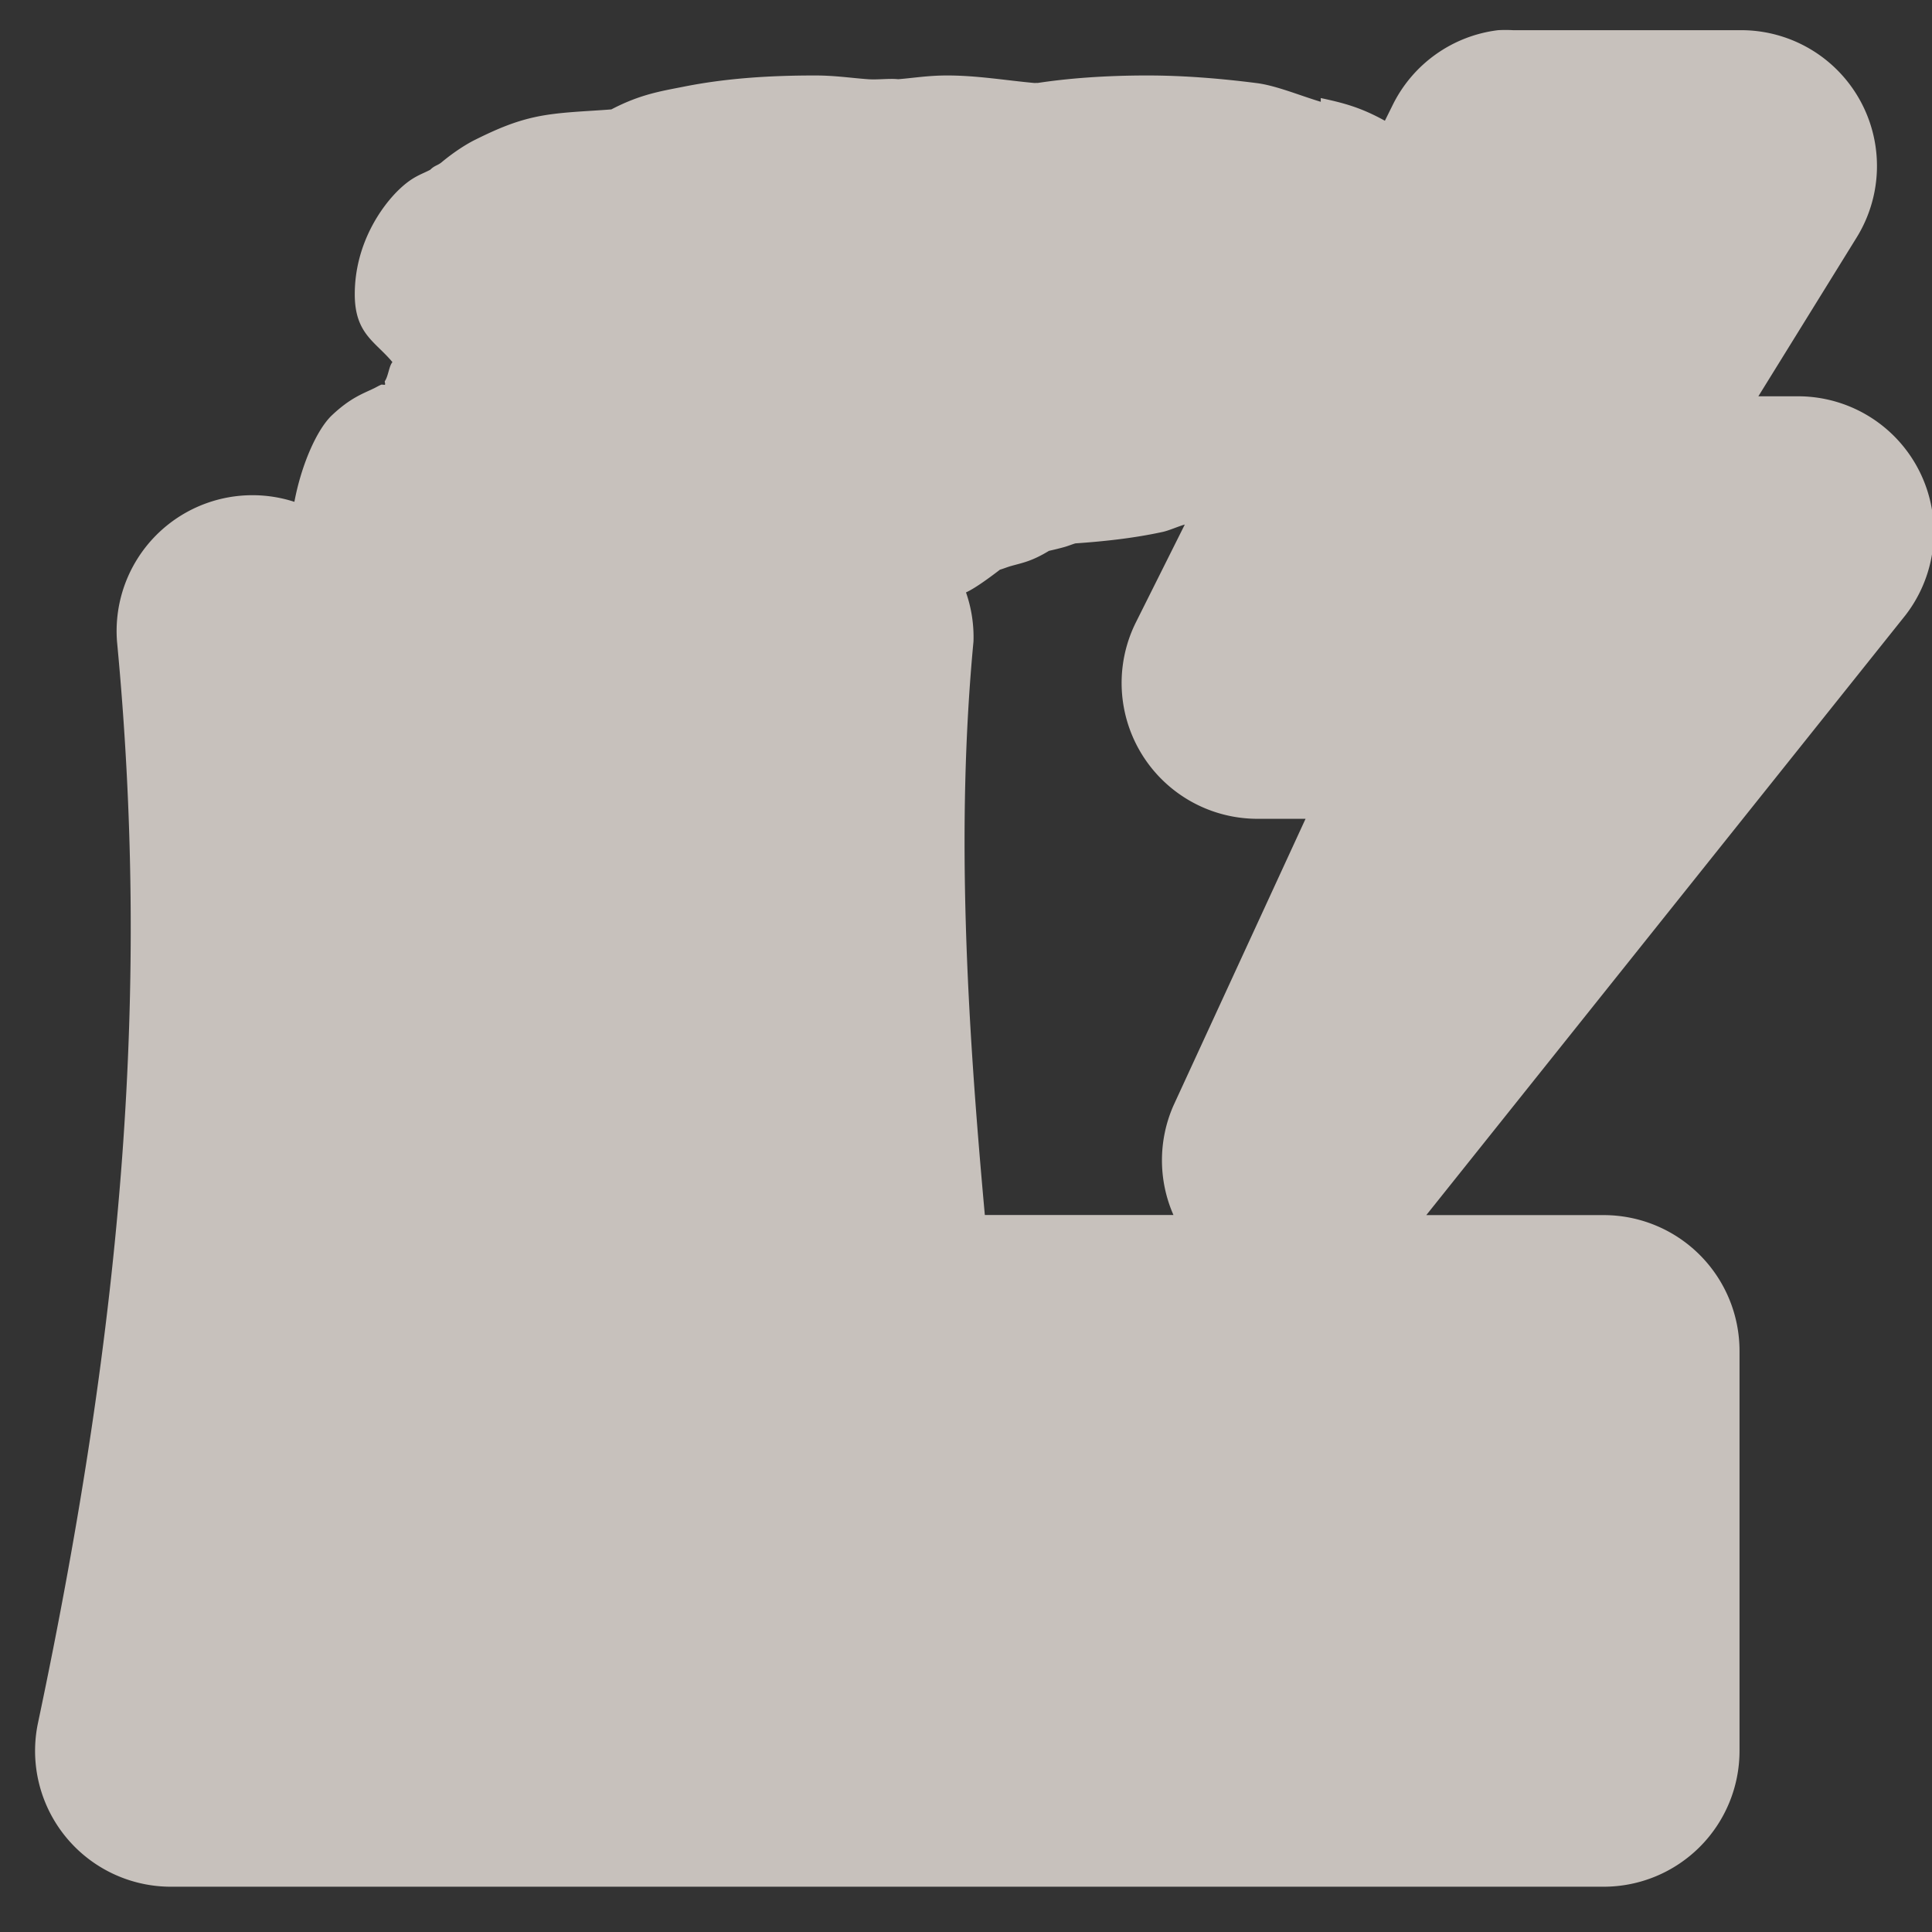 <?xml version="1.0" encoding="UTF-8" standalone="no"?>
<!-- Created with Inkscape (http://www.inkscape.org/) -->

<svg
   xmlns:dc="http://purl.org/dc/elements/1.1/"
   xmlns:cc="http://creativecommons.org/ns#"
   xmlns:rdf="http://www.w3.org/1999/02/22-rdf-syntax-ns#"
   xmlns:svg="http://www.w3.org/2000/svg"
   xmlns="http://www.w3.org/2000/svg"
   xmlns:sodipodi="http://sodipodi.sourceforge.net/DTD/sodipodi-0.dtd"
   xmlns:inkscape="http://www.inkscape.org/namespaces/inkscape"
   version="1.0"
   width="16"
   height="16"
   id="svg2"
   sodipodi:version="0.32"
   inkscape:version="0.48.4 r9939"
   sodipodi:docname="h_power_station_shield.svg"
   inkscape:output_extension="org.inkscape.output.svg.inkscape">
  <rect width="100%" height="100%" fill="#333333" stroke="none"/>
  <sodipodi:namedview
     inkscape:window-height="1004"
     inkscape:window-width="1920"
     inkscape:pageshadow="2"
     inkscape:pageopacity="0.0"
     guidetolerance="10.0"
     gridtolerance="10.0"
     objecttolerance="10.0"
     borderopacity="1.0"
     bordercolor="#666666"
     pagecolor="#ffffff"
     id="base"
     showgrid="false"
     inkscape:zoom="32"
     inkscape:cx="11.810591"
     inkscape:cy="7.4328854"
     inkscape:window-x="1680"
     inkscape:window-y="0"
     inkscape:current-layer="svg2"
     inkscape:window-maximized="1"
     showguides="true"
     inkscape:guide-bbox="true" />
  <defs
     id="defs4">
    <inkscape:perspective
       sodipodi:type="inkscape:persp3d"
       inkscape:vp_x="0 : 290 : 1"
       inkscape:vp_y="0 : 1000 : 0"
       inkscape:vp_z="580 : 290 : 1"
       inkscape:persp3d-origin="290 : 193.33333 : 1"
       id="perspective12" />
    <style
       type="text/css"
       id="style6">
   
    .fil0 {fill:#EF7900}
   
  </style>
    <inkscape:perspective
       id="perspective6807"
       inkscape:persp3d-origin="29.116032 : 19.410688 : 1"
       inkscape:vp_z="58.232063 : 29.116032 : 1"
       inkscape:vp_y="0 : 1000 : 0"
       inkscape:vp_x="0 : 29.116032 : 1"
       sodipodi:type="inkscape:persp3d" />
    <inkscape:perspective
       id="perspective6954"
       inkscape:persp3d-origin="290 : 193.33333 : 1"
       inkscape:vp_z="580 : 290 : 1"
       inkscape:vp_y="0 : 1000 : 0"
       inkscape:vp_x="0 : 290 : 1"
       sodipodi:type="inkscape:persp3d" />
    <inkscape:perspective
       id="perspective2541"
       inkscape:persp3d-origin="240 : 160 : 1"
       inkscape:vp_z="480 : 240 : 1"
       inkscape:vp_y="0 : 1000 : 0"
       inkscape:vp_x="0 : 240 : 1"
       sodipodi:type="inkscape:persp3d" />
    <inkscape:perspective
       id="perspective2750"
       inkscape:persp3d-origin="215 : 143.33333 : 1"
       inkscape:vp_z="430 : 215 : 1"
       inkscape:vp_y="0 : 1000 : 0"
       inkscape:vp_x="0 : 215 : 1"
       sodipodi:type="inkscape:persp3d" />
    <inkscape:perspective
       id="perspective3730"
       inkscape:persp3d-origin="88.929146 : 101.19778 : 1"
       inkscape:vp_z="177.85829 : 151.79668 : 1"
       inkscape:vp_y="0 : 1000 : 0"
       inkscape:vp_x="0 : 151.79668 : 1"
       sodipodi:type="inkscape:persp3d" />
  </defs>
  <path
     sodipodi:type="inkscape:offset"
     inkscape:radius="1.125"
     inkscape:original="M 12.53125 1.375 L 10.40625 5.65625 L 12.5625 5.65625 L 10.75 9.625 L 14.90625 4.40625 L 12.5625 4.40625 L 14.40625 1.375 L 12.53125 1.375 z M 6.75 1.75 C 6.0566117 1.75 5.5 1.8628463 5.5 2 C 4.8559173 2.010586 4.34375 2.1198653 4.34375 2.25 C 4.34375 2.26143 4.367442 2.27023 4.375 2.28125 C 4.1928193 2.324353 4.0625 2.376924 4.0625 2.4375 C 4.0625 2.525701 4.3371594 2.5809409 4.6875 2.625 C 4.650817 2.648329 4.59375 2.693034 4.59375 2.71875 C 4.59375 2.803802 4.8579252 2.8302419 5.1875 2.875 C 5.0013081 2.918321 4.875 2.969934 4.875 3.03125 C 4.875 3.04268 4.898692 3.05148 4.90625 3.0625 C 4.7298463 3.105268 4.59375 3.128 4.59375 3.1875 C 4.59375 3.242967 4.7196323 3.302414 4.875 3.34375 C 4.7736519 3.370748 4.6955735 3.3724 4.65625 3.40625 C 4.450631 3.450474 4.34375 3.5289308 4.34375 3.59375 C 4.17974 3.6357161 4.0625 3.6928526 4.0625 3.75 C 4.0625 3.802576 4.1715717 3.834856 4.3125 3.875 C 4.248969 3.904711 4.21875 3.934462 4.21875 3.96875 C 3.9628353 4.014213 3.78125 4.051605 3.78125 4.125 C 3.78125 4.1346 3.807139 4.146933 3.8125 4.15625 C 3.6303193 4.199353 3.5 4.2519238 3.5 4.3125 C 3.5 4.4496537 4.0566117 4.5625 4.75 4.5625 C 5.385606 4.5625 5.8856157 4.464964 5.96875 4.34375 C 6.4881659 4.31332 6.90625 4.2376123 6.90625 4.125 C 6.90625 4.102141 6.872983 4.083522 6.84375 4.0625 C 7.099348 4.029824 7.2922867 3.996979 7.375 3.9375 C 7.5192373 3.897067 7.625 3.865748 7.625 3.8125 C 7.625 3.778212 7.594781 3.748461 7.53125 3.71875 C 7.8920658 3.675124 8.15625 3.621021 8.15625 3.53125 C 8.4160567 3.498613 8.6351306 3.435131 8.71875 3.375 C 9.2386511 3.34463 9.65625 3.2689305 9.65625 3.15625 C 9.65625 3.121962 9.626031 3.092211 9.5625 3.0625 C 9.9290658 3.019135 10.21875 2.965629 10.21875 2.875 C 10.21875 2.821281 10.115321 2.7593812 9.96875 2.71875 C 10.267928 2.6733588 10.5 2.6115945 10.5 2.53125 C 10.5 2.5024477 10.451838 2.4632227 10.40625 2.4375 C 10.440162 2.4149921 10.5 2.3996877 10.5 2.375 C 10.5 2.350312 10.44016 2.335008 10.40625 2.3125 C 10.756884 2.268452 11.03125 2.1819947 11.03125 2.09375 C 11.03125 2.028602 10.894977 1.9505469 10.6875 1.90625 C 10.533013 1.8037139 10.068578 1.75 9.5 1.75 C 9.2025822 1.75 8.9651099 1.7783124 8.75 1.8125 C 8.5228009 1.7675595 8.1904442 1.75 7.84375 1.75 C 7.6334457 1.75 7.4866301 1.7631716 7.3125 1.78125 C 7.1312019 1.7611477 6.9726234 1.75 6.75 1.75 z M 2.09375 5.21875 C 2.3757213 8.1848137 2.1407638 11.026893 1.40625 14.5 L 2.3125 14.5 L 6.71875 14.5 L 6.84375 14.5 L 7.59375 14.5 L 13.28125 14.5 L 13.28125 11.1875 L 7.0625 11.1875 C 6.8089108 9.1085797 6.7504457 7.1863793 6.9375 5.21875 C 6.0163827 5.6212462 5.2051715 5.5734347 4.5 5.625 C 3.7948284 5.5734347 3.0148673 5.6212462 2.09375 5.21875 z "
     style="color:#000000;fill:#f1eae4;fill-opacity:0.773;fill-rule:nonzero;stroke:none;stroke-width:0.914;marker:none;visibility:visible;display:inline;overflow:visible;enable-background:accumulate"
     id="path3260"
     d="m 12.406,0.25 a 1.125,1.125 0 0 0 -0.875,0.625 L 11.469,1 C 11.267,0.888 11.124,0.852 10.938,0.812 l 0,0.031 C 10.764,0.791 10.567,0.708 10.406,0.688 10.131,0.653 9.82,0.625 9.5,0.625 c -0.357,0 -0.664,0.025 -0.906,0.062 -0.01,-0.001 -0.021,9.5858e-4 -0.031,0 C 8.325,0.665 8.09,0.625 7.844,0.625 c -0.159,0 -0.279,0.021 -0.406,0.031 -0.075,-0.008 -0.17,0.006 -0.25,0 C 7.048,0.646 6.916,0.625 6.75,0.625 6.342,0.625 5.99,0.652 5.656,0.719 5.489,0.752 5.331,0.777 5.125,0.875 c -0.015,0.007 -0.047,0.023 -0.062,0.031 -0.213,0.017 -0.433,0.021 -0.625,0.062 -0.159,0.034 -0.299,0.088 -0.5,0.188 -0.076,0.037 -0.18,0.104 -0.281,0.188 -0.034,0.028 -0.057,0.025 -0.094,0.062 -0.076,0.04 -0.141,0.054 -0.25,0.156 -0.151,0.141 -0.375,0.456 -0.375,0.875 0,0.328 0.17,0.391 0.312,0.562 -0.028,0.031 -0.034,0.115 -0.062,0.156 -0.005,0.007 0.005,0.024 0,0.031 -0.002,0.003 -0.029,-0.003 -0.031,0 -0.024,0.01 -0.037,0.019 -0.062,0.031 C 3.001,3.262 2.901,3.296 2.75,3.438 2.626,3.554 2.496,3.846 2.438,4.156 A 1.125,1.125 0 0 0 0.969,5.312 C 1.239,8.153 1.031,10.882 0.312,14.281 A 1.125,1.125 0 0 0 1.406,15.625 l 0.906,0 4.406,0 0.125,0 0.75,0 5.688,0 a 1.125,1.125 0 0 0 1.125,-1.125 l 0,-3.312 a 1.125,1.125 0 0 0 -1.125,-1.125 l -1.469,0 3.969,-4.969 a 1.125,1.125 0 0 0 -0.875,-1.812 l -0.344,0 0.812,-1.312 A 1.125,1.125 0 0 0 14.406,0.25 l -1.875,0 a 1.125,1.125 0 0 0 -0.125,0 z M 9.812,4.344 9.406,5.156 a 1.125,1.125 0 0 0 1,1.625 l 0.406,0 -1.094,2.375 a 1.125,1.125 0 0 0 0,0.906 l -1.562,0 C 8.009,8.444 7.915,6.863 8.062,5.312 A 1.125,1.125 0 0 0 8,4.906 c 0.065,-0.029 0.173,-0.105 0.281,-0.188 0.025,-0.007 0.067,-0.024 0.094,-0.031 0.091,-0.026 0.167,-0.037 0.312,-0.125 0.039,-0.009 0.086,-0.02 0.125,-0.031 C 8.839,4.524 8.881,4.507 8.906,4.5 9.153,4.483 9.394,4.456 9.625,4.406 9.679,4.395 9.755,4.36 9.812,4.344 z" />
</svg>
